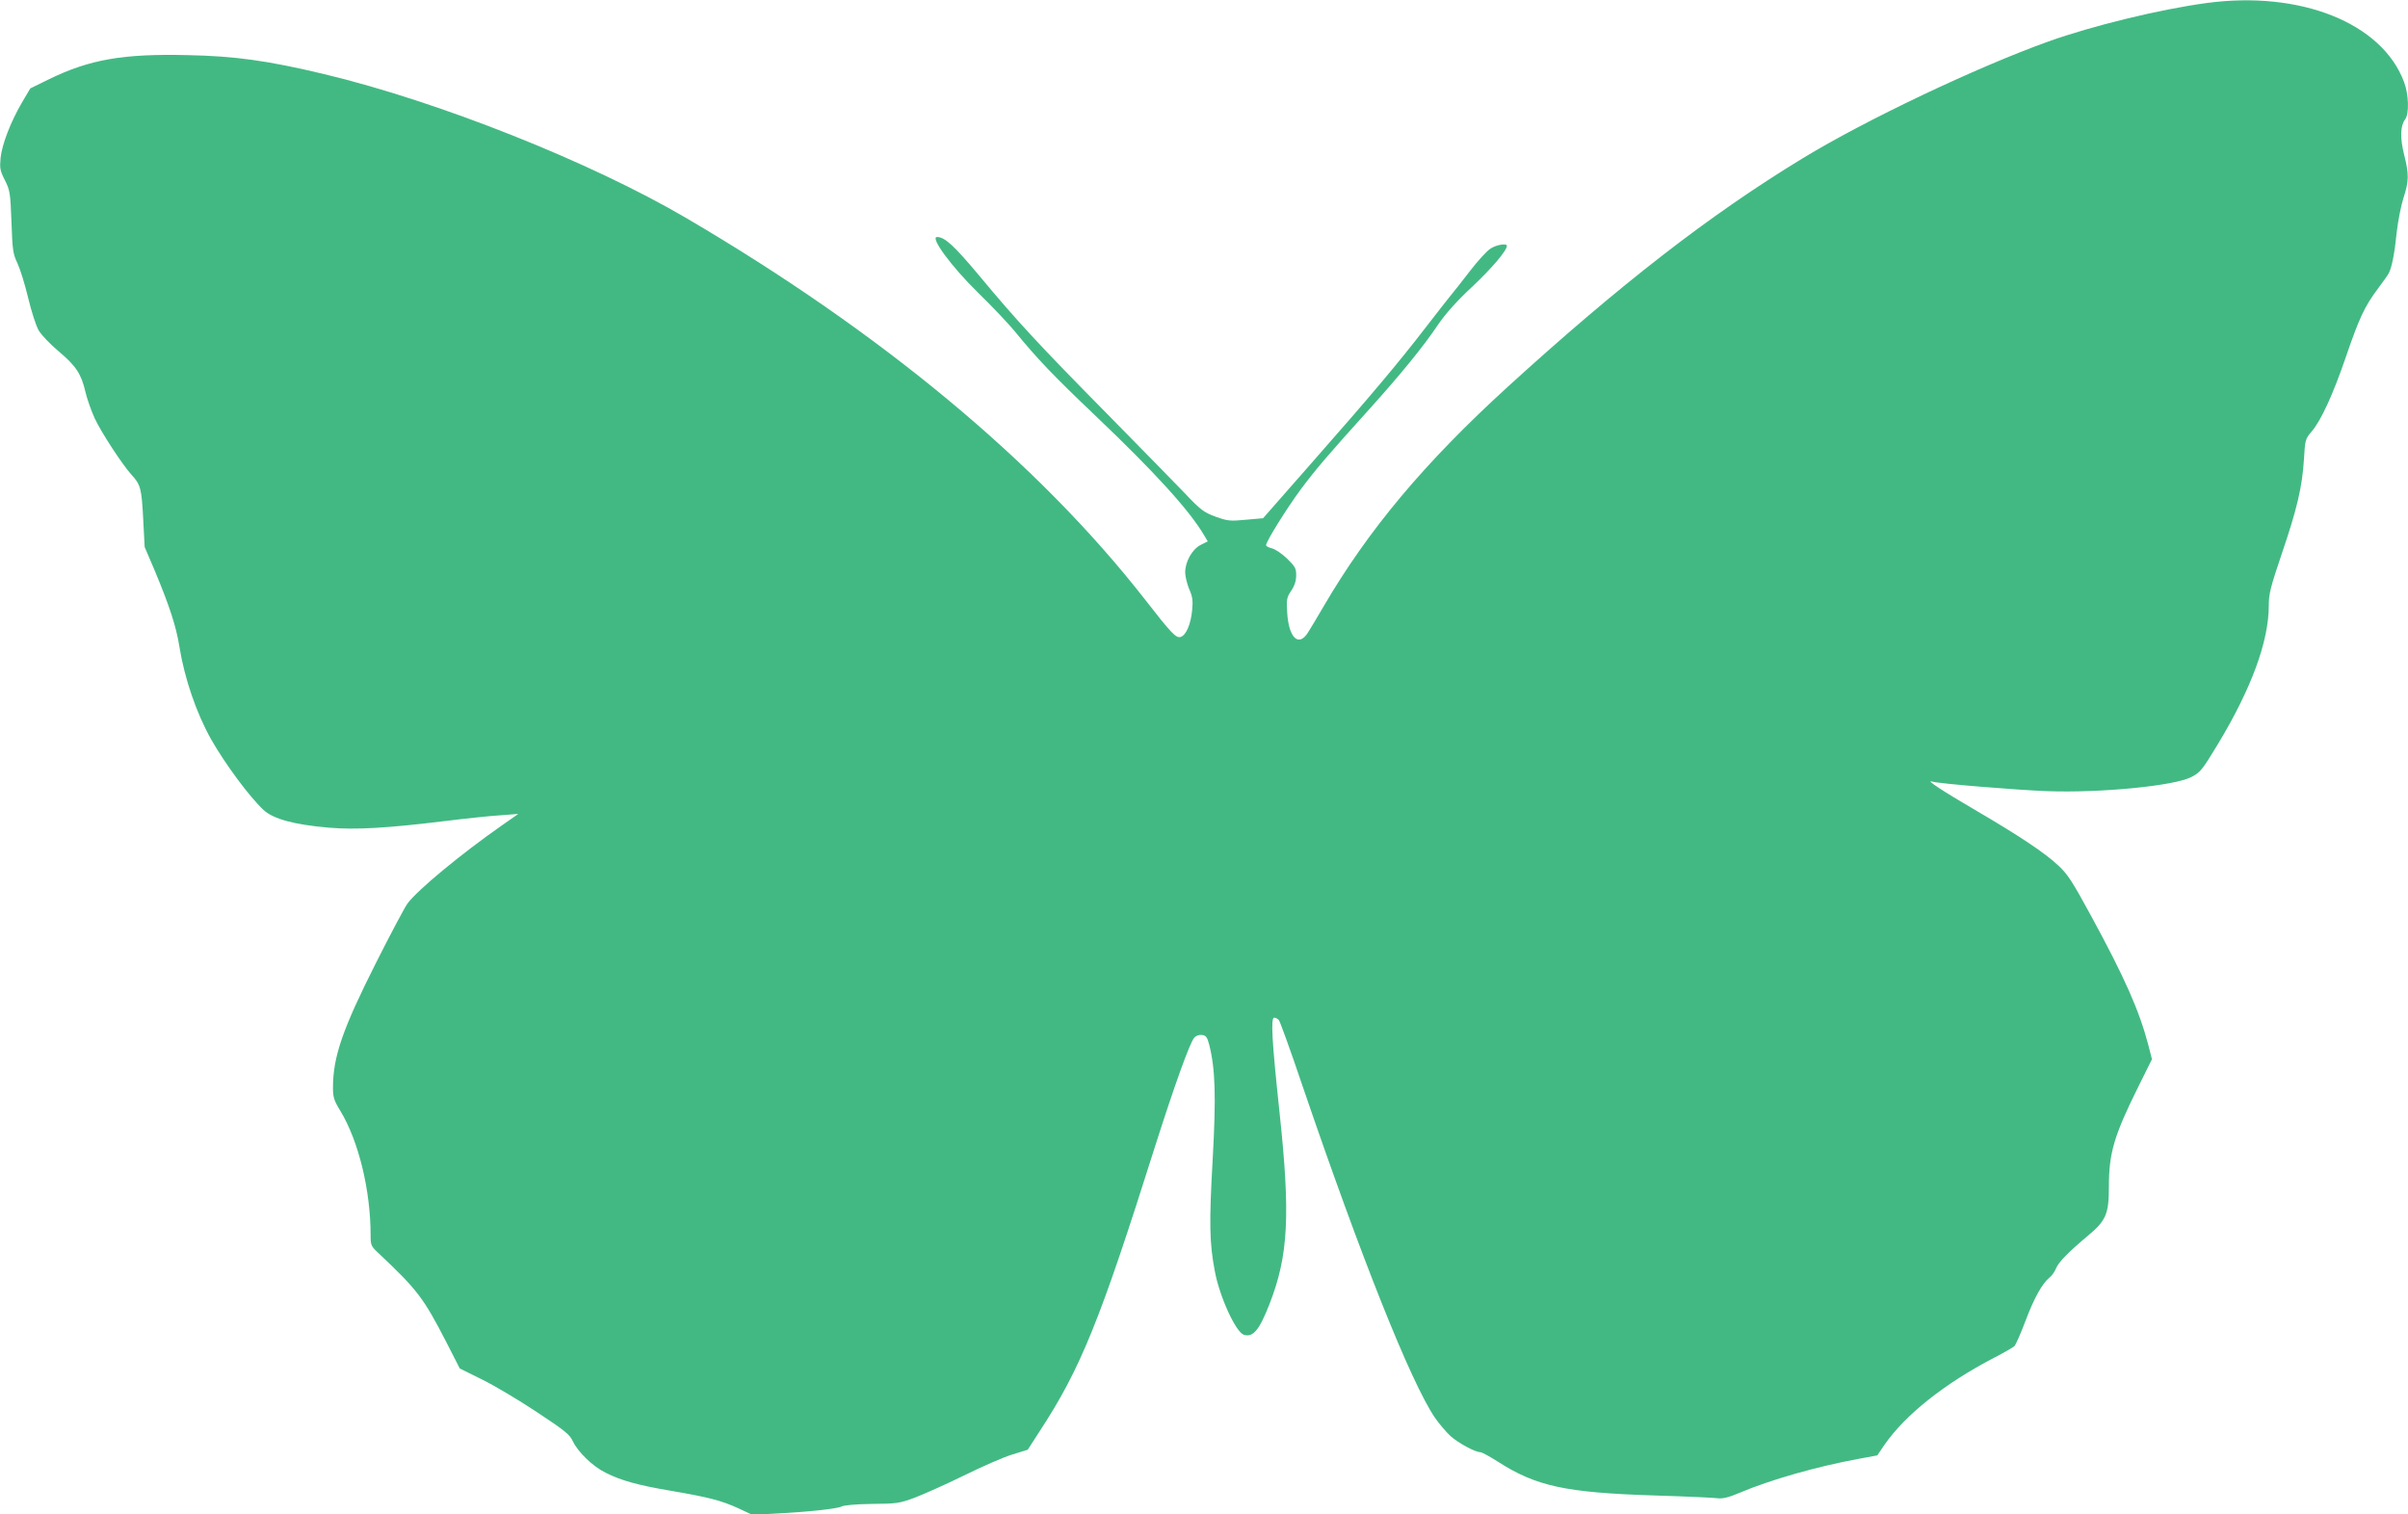 <?xml version="1.0" standalone="no"?>
<!DOCTYPE svg PUBLIC "-//W3C//DTD SVG 20010904//EN"
 "http://www.w3.org/TR/2001/REC-SVG-20010904/DTD/svg10.dtd">
<svg version="1.0" xmlns="http://www.w3.org/2000/svg"
 width="1280pt" height="805pt" viewBox="0 0 1280 805"
 preserveAspectRatio="xMidYMid meet">
<g transform="translate(0,805) scale(0.1,-0.1)"
fill="#42b983" stroke="none">
<path d="M11730 8034 c-252 -34 -607 -121 -840 -204 -382 -137 -974 -418
-1310 -623 -493 -300 -968 -669 -1565 -1213 -442 -403 -742 -761 -980 -1169
-32 -55 -69 -117 -82 -137 -50 -81 -104 -28 -111 110 -4 65 -2 77 22 112 18
27 26 53 26 82 0 37 -6 47 -49 89 -27 26 -63 50 -80 54 -17 4 -31 11 -31 17 0
19 110 196 184 296 81 108 141 179 365 427 164 182 287 332 368 453 37 54 97
122 179 198 104 98 184 192 184 217 0 15 -55 6 -86 -14 -19 -11 -69 -66 -112
-122 -43 -56 -88 -113 -100 -127 -11 -14 -72 -90 -133 -170 -147 -191 -291
-362 -606 -720 l-259 -295 -91 -8 c-83 -8 -96 -7 -161 16 -64 24 -78 34 -168
129 -55 57 -241 247 -414 423 -358 363 -474 488 -676 731 -132 158 -182 204
-223 204 -39 0 76 -157 218 -296 73 -71 160 -163 194 -204 120 -147 205 -236
432 -452 313 -298 499 -502 577 -636 l18 -30 -38 -19 c-45 -23 -82 -89 -82
-146 0 -21 10 -61 21 -88 18 -41 21 -62 16 -113 -7 -74 -32 -133 -61 -142 -24
-8 -49 18 -192 202 -566 724 -1397 1415 -2433 2023 -509 299 -1318 621 -1928
767 -301 72 -475 96 -728 101 -340 8 -518 -23 -732 -127 l-102 -50 -46 -78
c-59 -102 -104 -218 -112 -292 -5 -54 -3 -67 23 -118 27 -54 29 -66 35 -222 5
-150 8 -170 32 -220 14 -30 40 -113 57 -185 17 -71 42 -149 56 -172 14 -24 61
-73 105 -110 93 -78 121 -121 143 -216 9 -38 31 -101 49 -140 35 -76 150 -251
197 -302 47 -51 53 -73 61 -232 l8 -151 55 -129 c77 -185 113 -294 130 -403
27 -167 90 -351 168 -490 75 -132 204 -306 279 -376 52 -48 162 -78 347 -94
141 -12 306 -3 616 35 113 14 247 28 298 31 l93 7 -90 -63 c-216 -151 -444
-340 -498 -412 -14 -18 -90 -161 -169 -318 -177 -351 -228 -498 -228 -662 0
-51 5 -68 40 -125 97 -161 160 -422 160 -660 0 -53 2 -58 44 -97 204 -192 238
-237 358 -470 l72 -141 117 -58 c64 -31 195 -109 290 -172 151 -100 177 -120
194 -157 28 -58 105 -133 174 -167 80 -41 173 -67 346 -96 203 -35 266 -51
357 -92 l77 -36 113 6 c181 9 337 26 361 38 13 7 77 13 162 14 131 1 146 3
227 33 47 18 164 70 260 117 95 47 211 98 257 112 l84 26 62 96 c220 336 322
589 614 1514 103 323 185 553 209 580 9 11 26 17 41 15 22 -3 28 -11 39 -53
32 -127 37 -273 18 -611 -19 -335 -17 -441 11 -589 25 -138 112 -327 155 -341
49 -15 82 25 136 163 101 259 112 473 53 1024 -40 376 -47 499 -28 499 8 0 19
-6 25 -13 6 -7 63 -164 125 -348 313 -917 576 -1576 704 -1765 23 -33 60 -77
83 -98 41 -37 131 -86 159 -86 8 0 50 -23 94 -51 203 -130 359 -164 827 -179
168 -5 321 -12 341 -15 26 -3 57 4 116 29 162 69 411 140 635 181 l97 18 38
56 c110 159 319 326 583 463 52 27 101 55 108 62 7 7 33 66 58 132 46 123 90
201 128 232 12 9 28 31 35 49 14 34 67 88 170 174 96 80 111 116 111 259 0
180 27 272 156 532 l73 147 -20 78 c-48 181 -124 354 -303 683 -99 182 -125
223 -174 268 -73 69 -209 159 -443 296 -170 99 -267 163 -229 151 35 -11 450
-45 615 -51 281 -10 672 28 763 75 48 25 56 34 142 176 178 295 270 546 270
736 0 62 9 98 70 278 81 238 108 354 117 501 6 101 7 106 40 145 51 59 114
197 183 398 70 205 100 269 169 361 28 37 54 74 59 84 16 31 31 105 42 217 7
61 23 143 36 183 29 89 30 125 3 231 -22 89 -20 152 6 187 22 29 19 133 -6
198 -117 314 -551 487 -1049 420z"/>
</g>
</svg>
